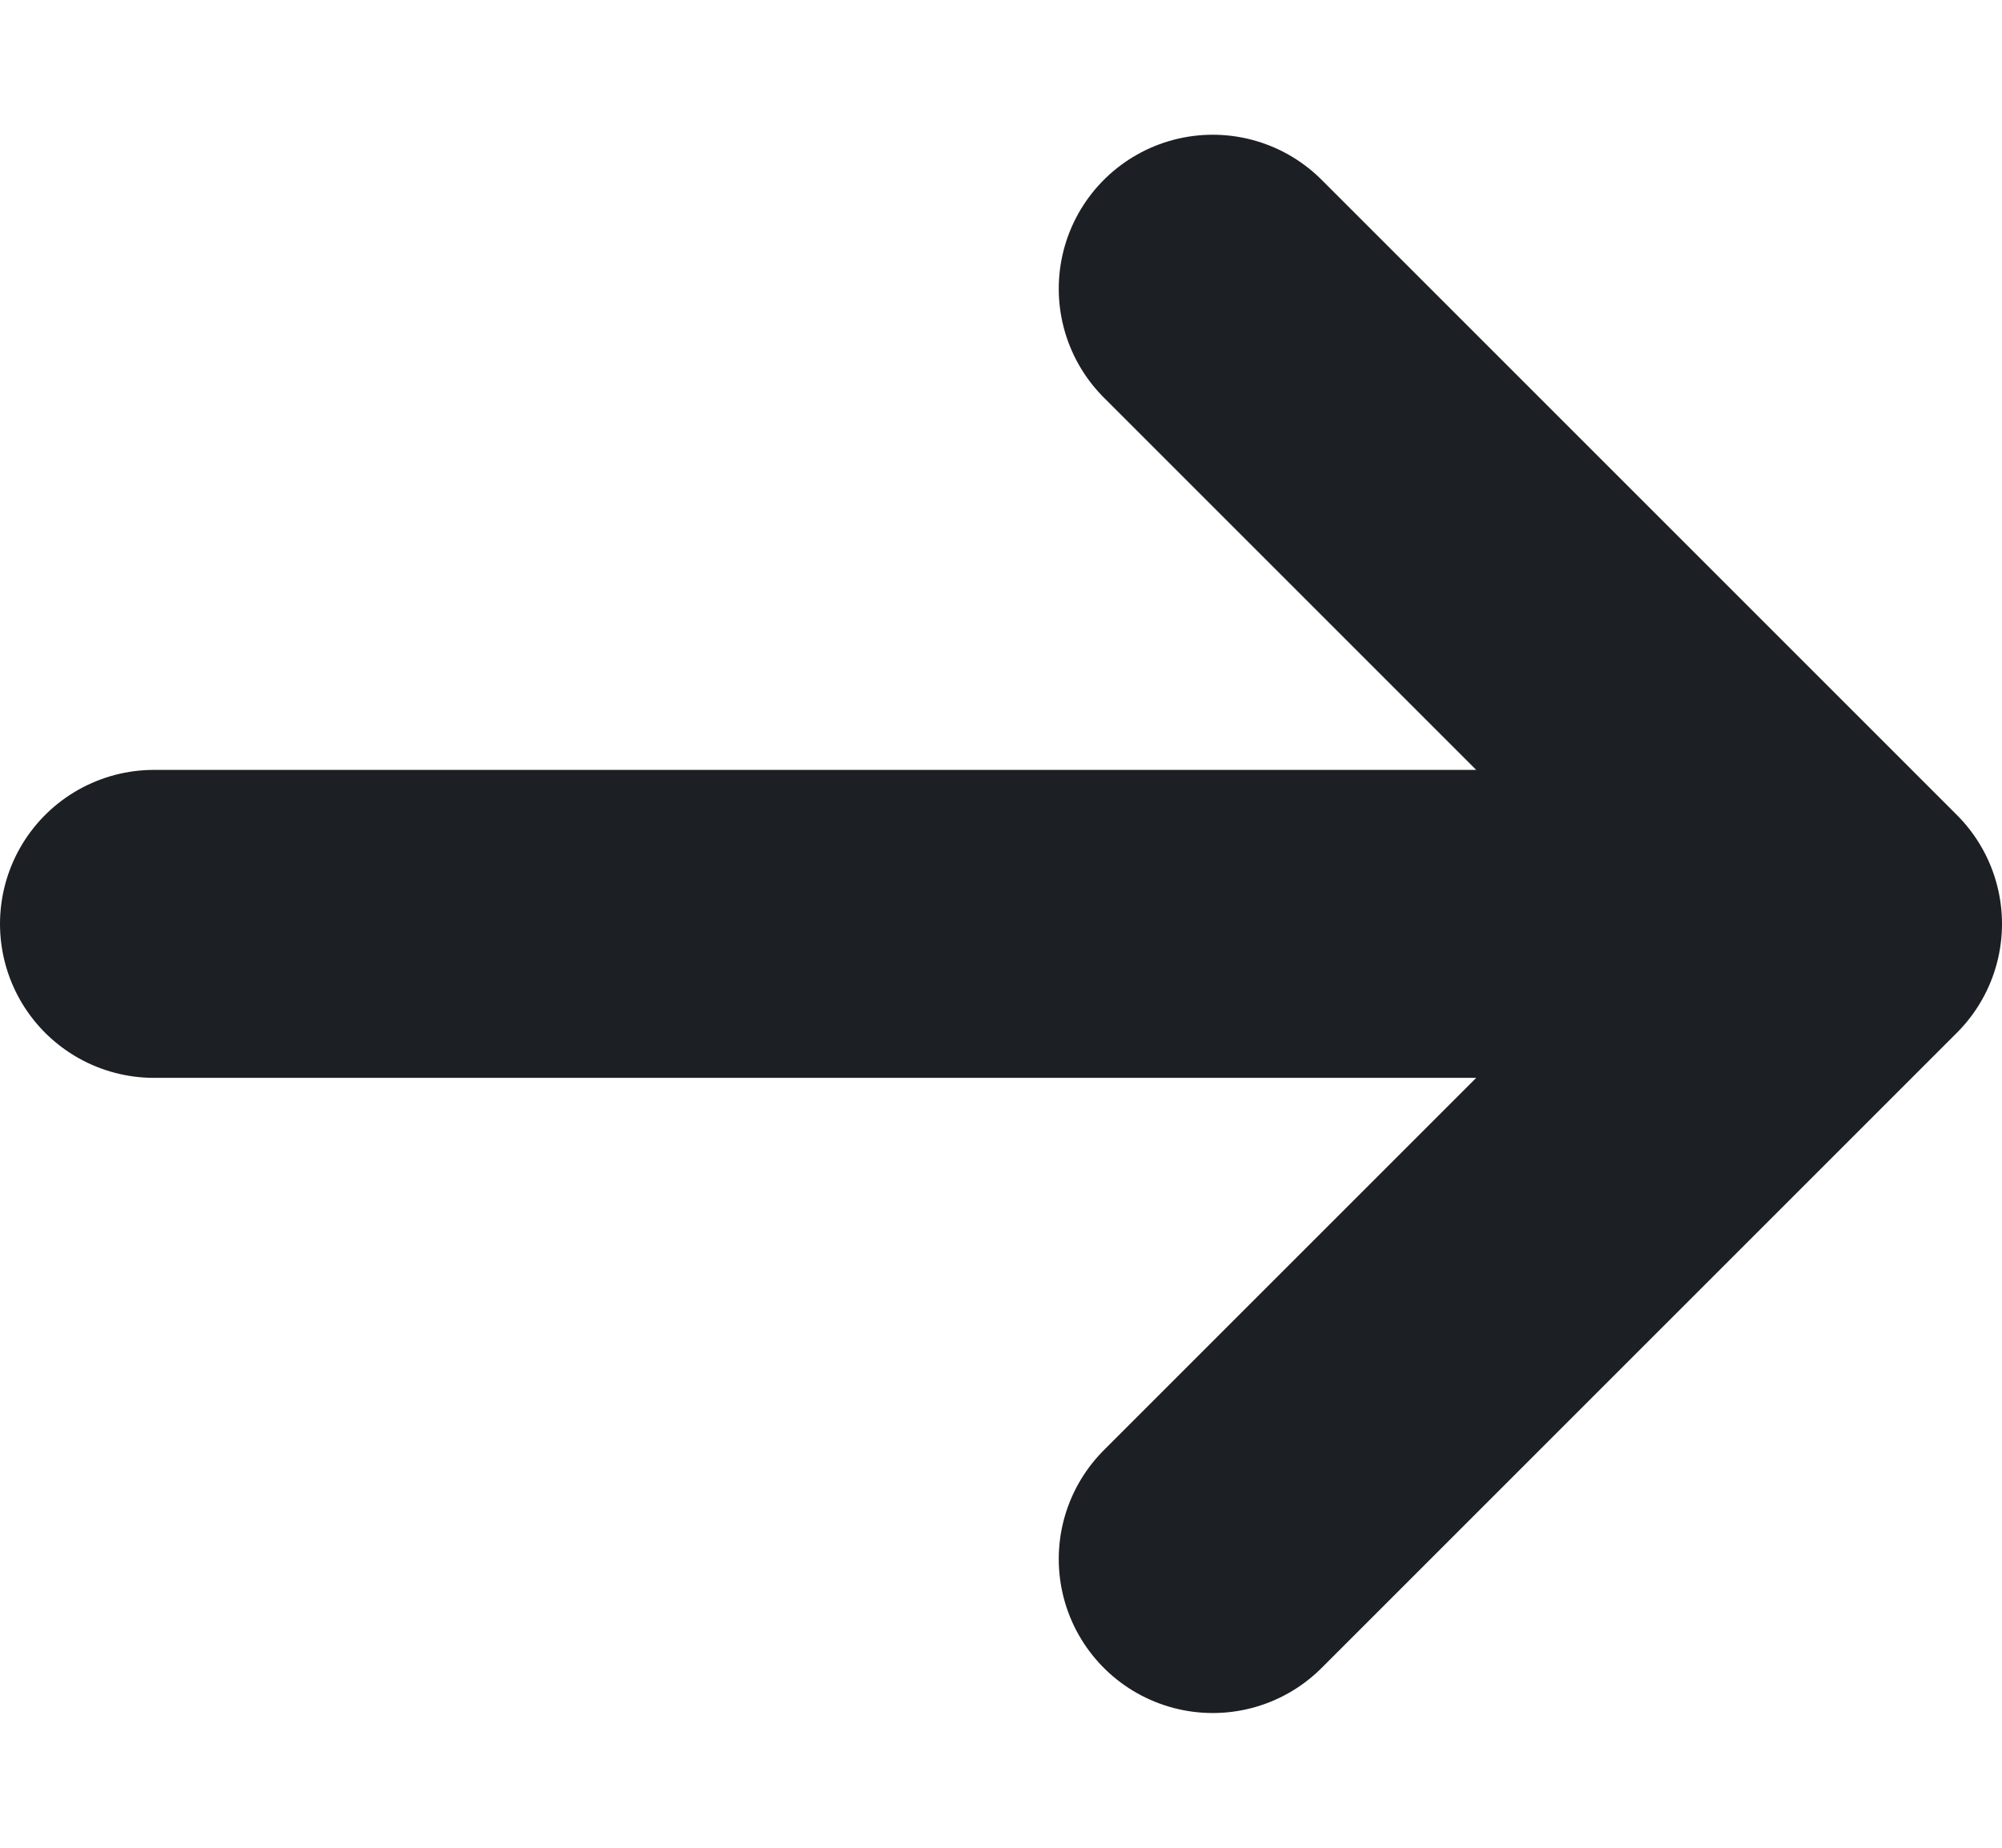 <svg width="13" height="12" viewBox="0 0 13 12" fill="none" xmlns="http://www.w3.org/2000/svg">
<path d="M7.875 1.875L12 6L7.875 10.125M1 6L12 6L1 6Z" stroke="#1C1F23" stroke-width="2" stroke-linecap="round" stroke-linejoin="round"/>
</svg>
